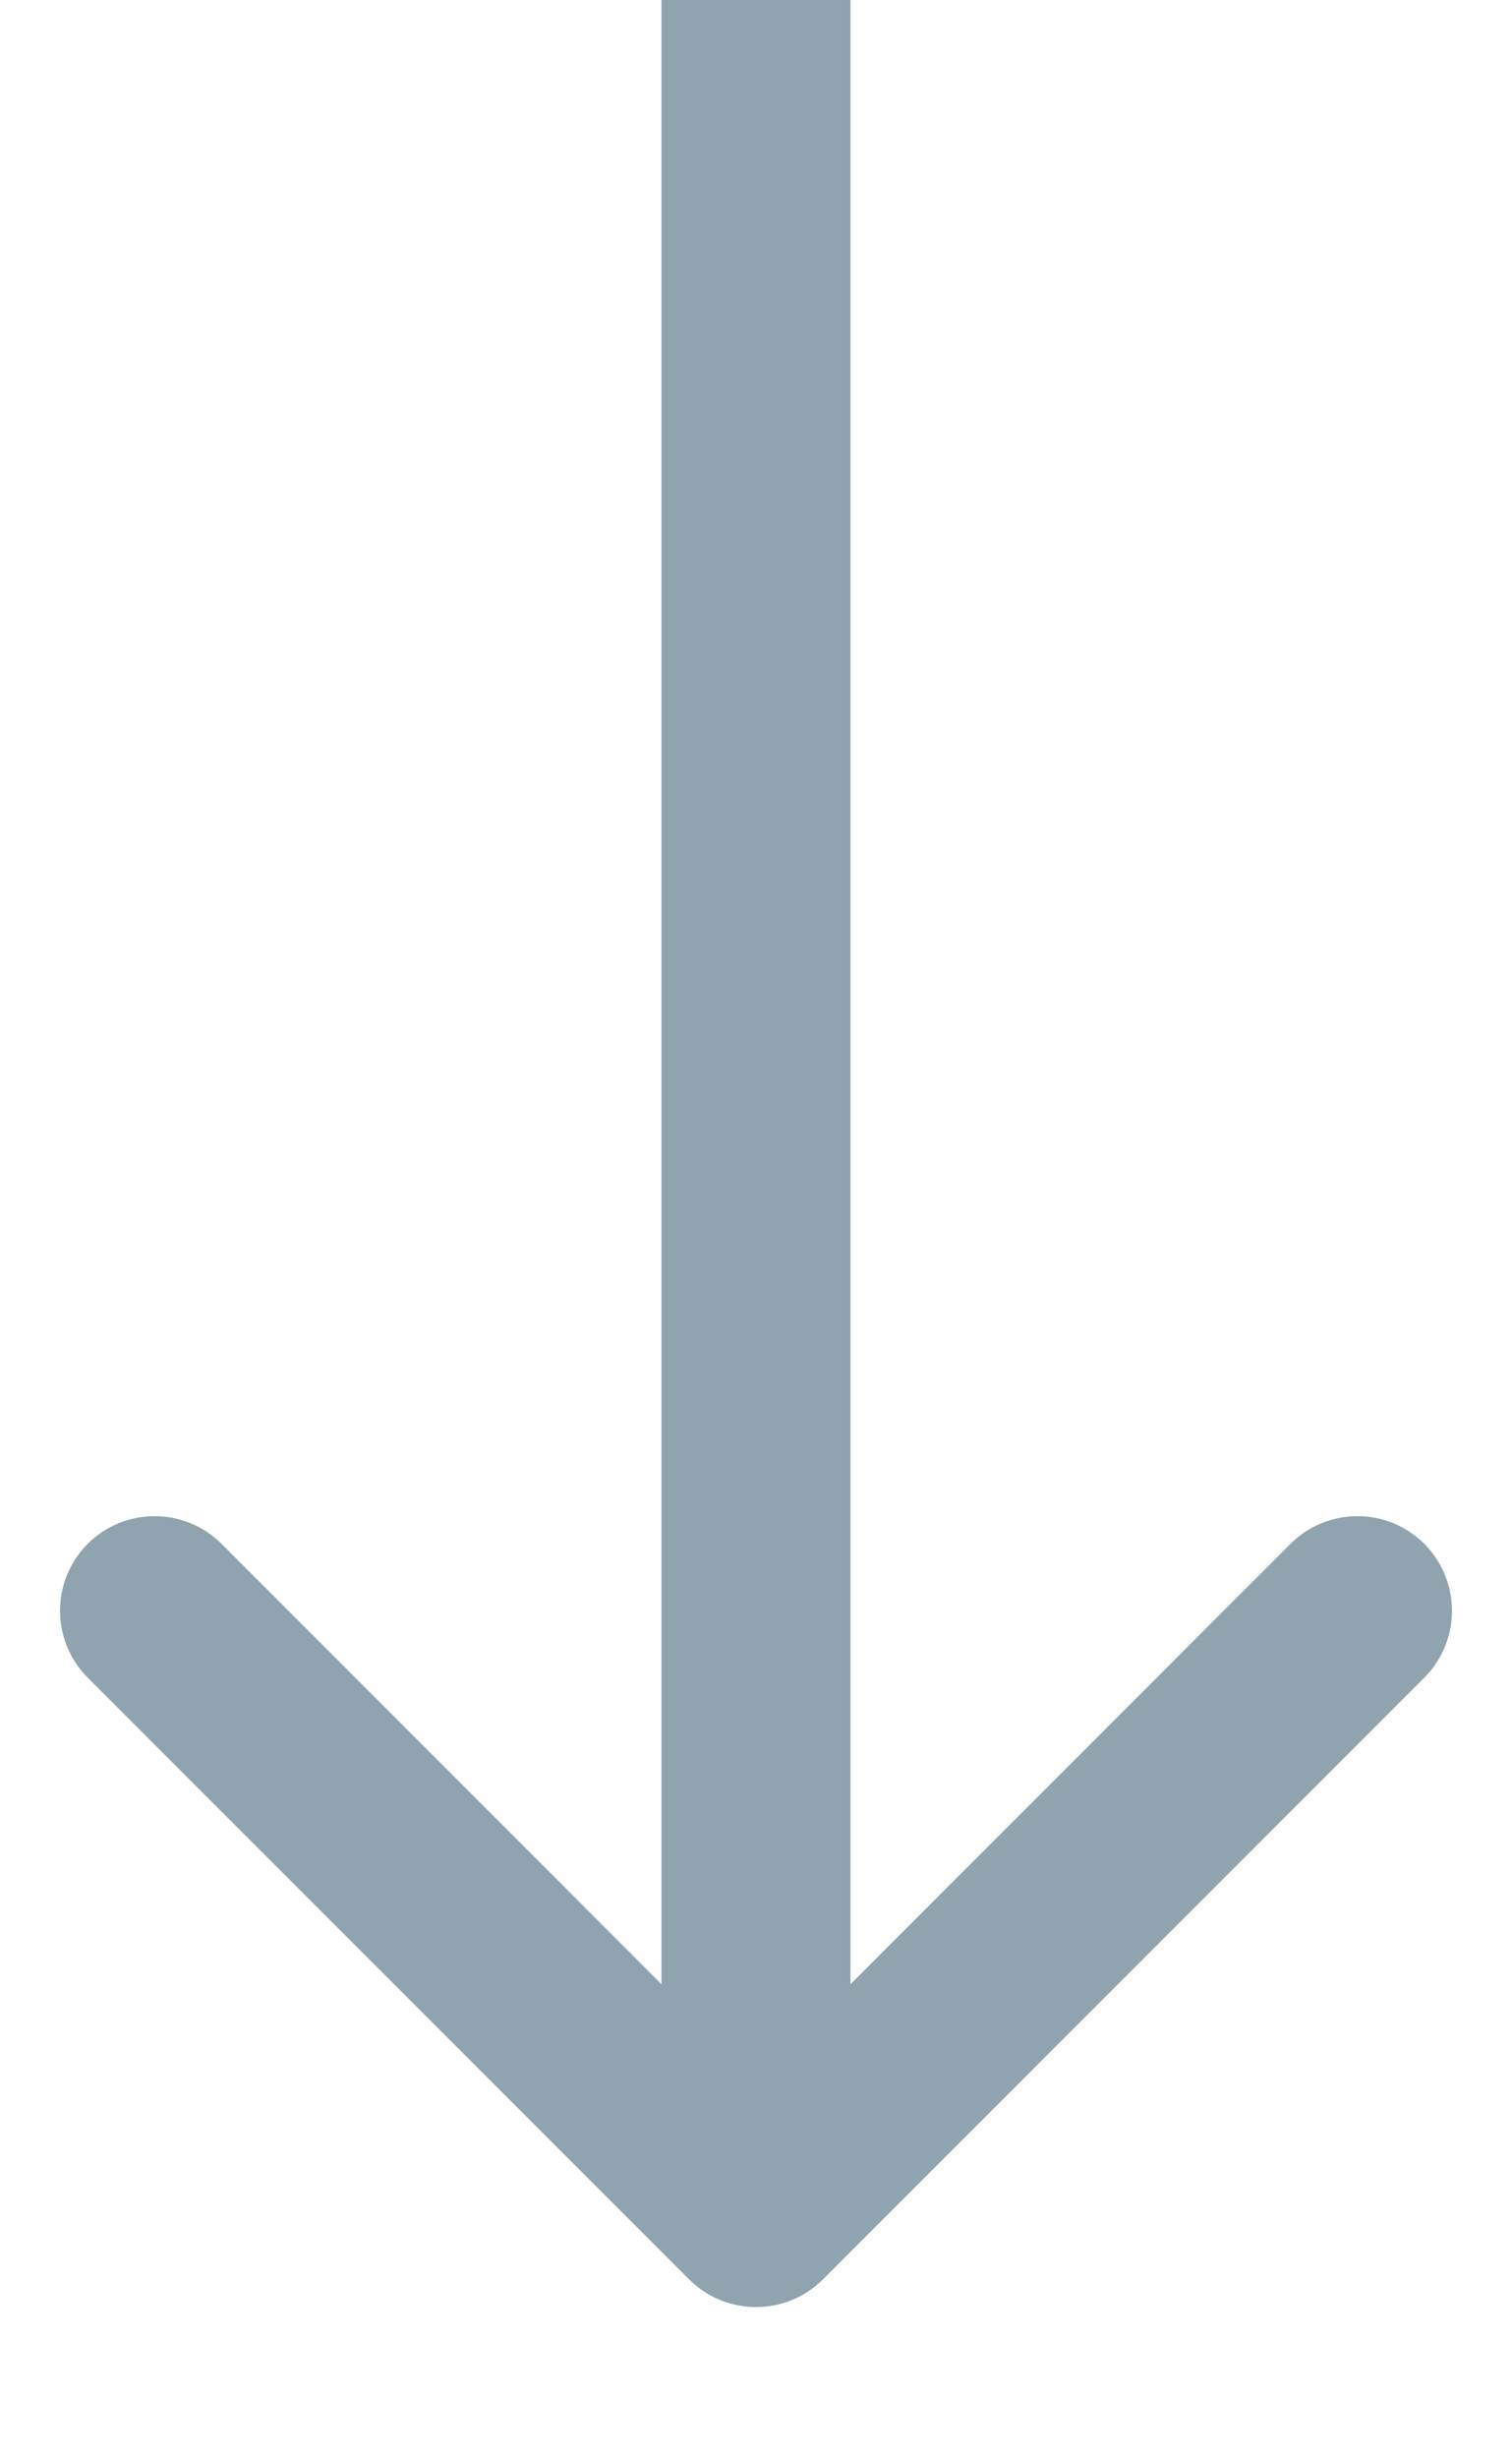 <svg width="8" height="13" viewBox="0 0 8 13" fill="none" xmlns="http://www.w3.org/2000/svg">
<path d="M3.646 12.054C3.842 12.249 4.158 12.249 4.354 12.054L7.536 8.872C7.731 8.676 7.731 8.36 7.536 8.164C7.34 7.969 7.024 7.969 6.828 8.164L4 10.993L1.172 8.164C0.976 7.969 0.66 7.969 0.464 8.164C0.269 8.36 0.269 8.676 0.464 8.872L3.646 12.054ZM3.5 -2.23761e-08L3.5 11.7L4.5 11.7L4.5 2.23761e-08L3.5 -2.23761e-08Z" fill="#90A4AF"/>
</svg>

